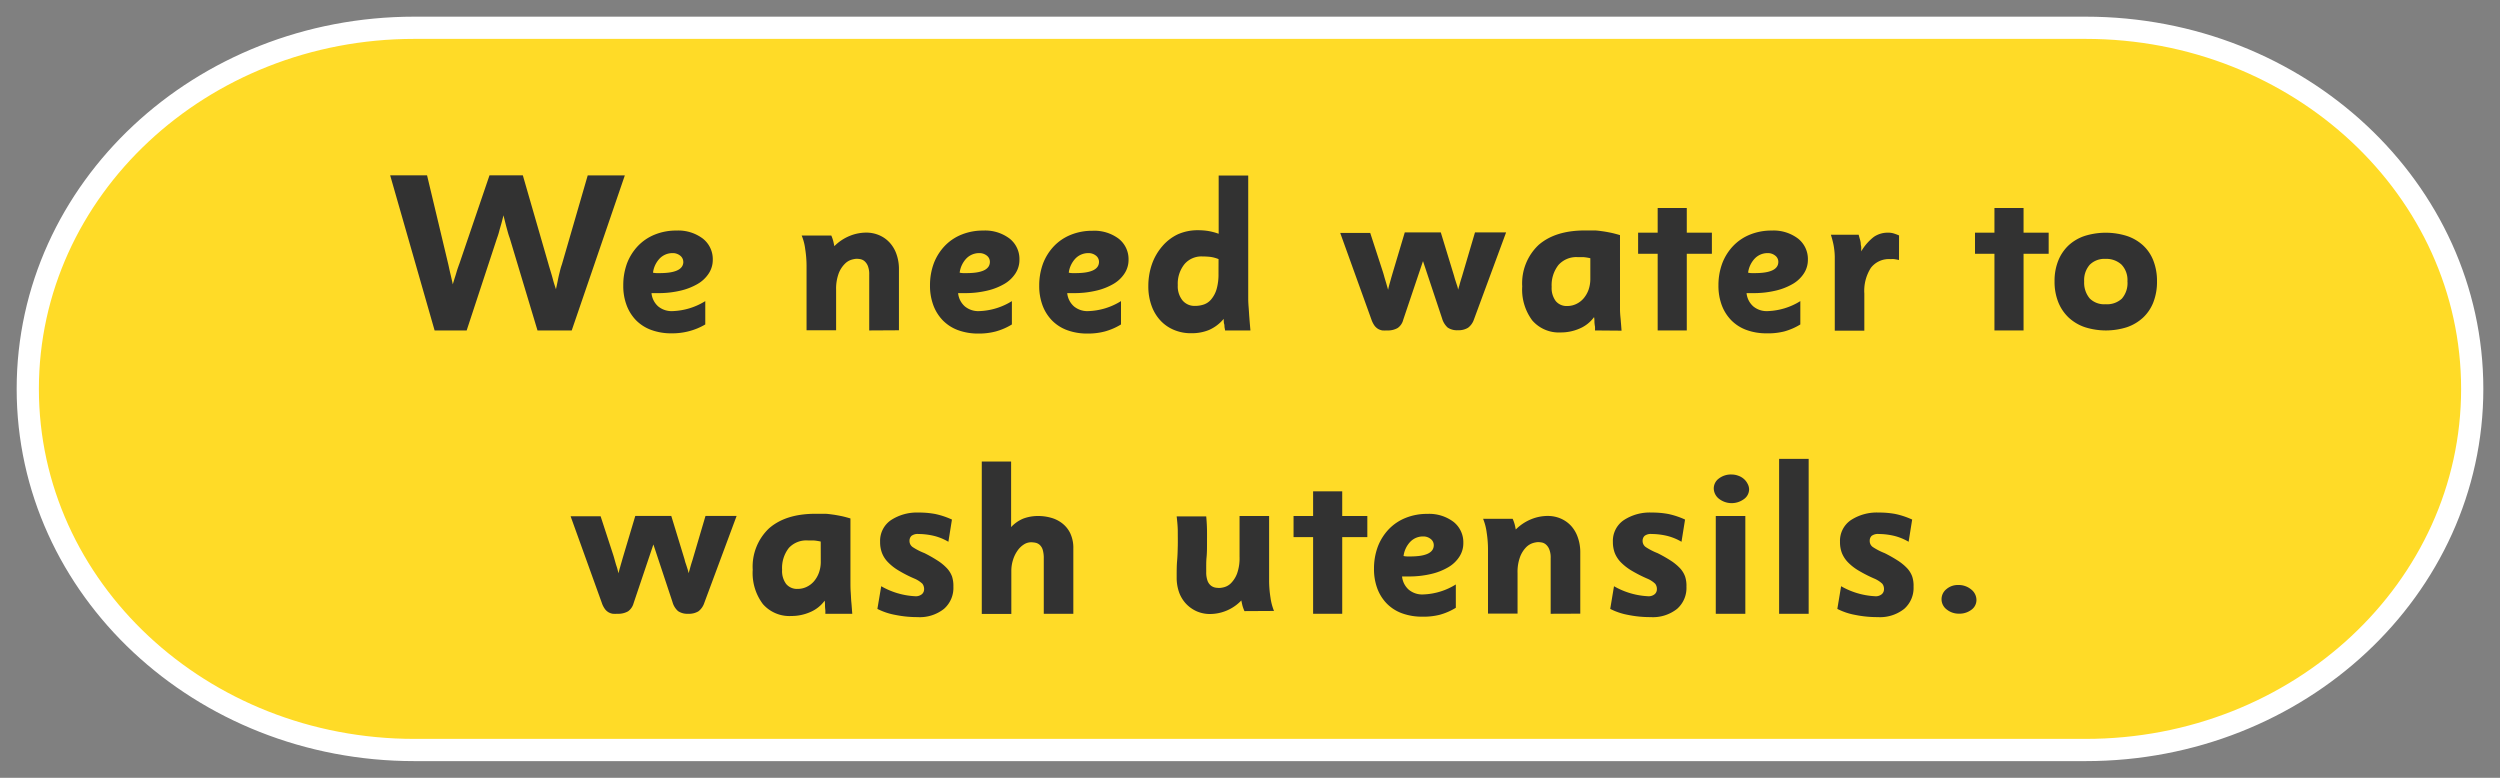 <svg id="Layer_1" data-name="Layer 1" xmlns="http://www.w3.org/2000/svg" viewBox="0 0 450 140"><rect x="0" y="0" width="450" height="140" fill="#808080" stroke="none"/><defs><style>.cls-1{fill:#ffdb27;stroke:#fff;stroke-miterlimit:10;stroke-width:4px;}.cls-2{fill:#323232;}</style></defs><path class="cls-1" d="M74.58,135H375.42C413.85,135,445,105.9,445,70h0c0-35.9-31.15-65-69.58-65H74.58C36.15,5,5,34.1,5,70H5C5,105.9,36.15,135,74.58,135Z"/><path class="cls-2" d="M102.91,59.48H96.75l-5-16.63c-.14-.37-.27-.79-.4-1.27s-.26-.93-.36-1.35-.26-1-.36-1.48c-.14.56-.27,1.08-.4,1.55s-.27.9-.38,1.35a12.82,12.82,0,0,1-.39,1.23L84,59.48H78.23l-8-27.92h6.64l3.84,16.09c.08.37.16.75.25,1.15s.19.78.27,1.15.2.84.27,1.23c.17-.55.3-1,.41-1.33s.19-.61.26-.85.14-.47.22-.7.18-.52.32-.89l5.4-15.85h6l4.6,15.93c.1.37.24.82.4,1.35s.3,1,.43,1.51.34,1.12.53,1.71c.13-.59.25-1.15.36-1.71s.22-1,.34-1.47a11.15,11.15,0,0,1,.38-1.31l4.64-16h6.68Z"/><path class="cls-2" d="M128.3,46.72a4.46,4.46,0,0,1-.71,2.48,5.9,5.9,0,0,1-2,1.9,11.1,11.1,0,0,1-3.12,1.22,17,17,0,0,1-4.08.44,4.19,4.19,0,0,1-.48,0l-.64,0a3.66,3.66,0,0,0,1.19,2.38,3.79,3.79,0,0,0,2.59.86,11.88,11.88,0,0,0,5.9-1.8v4.2A11.36,11.36,0,0,1,124,59.62a11.78,11.78,0,0,1-3.13.38,10.33,10.33,0,0,1-3.62-.6,7.43,7.43,0,0,1-2.75-1.74,7.77,7.77,0,0,1-1.71-2.72,9.78,9.78,0,0,1-.6-3.58,11.31,11.31,0,0,1,.69-4,9.44,9.44,0,0,1,2-3.14,8.71,8.71,0,0,1,3-2,10.12,10.12,0,0,1,3.88-.72,7.32,7.32,0,0,1,4.74,1.44A4.7,4.7,0,0,1,128.3,46.72Zm-5.31.4a1.43,1.43,0,0,0-.55-1.1,2.13,2.13,0,0,0-1.39-.46,3.21,3.21,0,0,0-2.28.94,4.54,4.54,0,0,0-1.23,2.58,3,3,0,0,0,.64.08h.59Q123,49.16,123,47.12Z"/><path class="cls-2" d="M156.46,59.48v-10a4.1,4.1,0,0,0-.25-1.62,2.32,2.32,0,0,0-.62-.87,1.68,1.68,0,0,0-.76-.35,4.82,4.82,0,0,0-.69-.06,4.49,4.49,0,0,0-.84.16,2.86,2.86,0,0,0-1.21.73,4.91,4.91,0,0,0-1.11,1.7,8,8,0,0,0-.48,3v7.28h-5.32V47.85a19.82,19.82,0,0,0-.24-3,9.41,9.41,0,0,0-.64-2.46h5.33a6.69,6.69,0,0,1,.33.92c.07.24.14.59.22,1a8.41,8.41,0,0,1,2.75-1.84,7.89,7.89,0,0,1,3-.6,5.84,5.84,0,0,1,2.33.47,5.46,5.46,0,0,1,1.86,1.31,5.92,5.92,0,0,1,1.23,2.06,7.91,7.91,0,0,1,.46,2.74v11Z"/><path class="cls-2" d="M183.5,46.72a4.46,4.46,0,0,1-.71,2.48,5.9,5.9,0,0,1-2,1.9,11.1,11.1,0,0,1-3.12,1.22,17,17,0,0,1-4.08.44,4.19,4.19,0,0,1-.48,0l-.65,0a3.67,3.67,0,0,0,1.2,2.38,3.79,3.79,0,0,0,2.59.86,11.82,11.82,0,0,0,5.89-1.8v4.2a11.15,11.15,0,0,1-2.9,1.26,11.8,11.8,0,0,1-3.14.38,10.37,10.37,0,0,1-3.62-.6,7.39,7.39,0,0,1-2.74-1.74A7.79,7.79,0,0,1,168,54.94a10,10,0,0,1-.6-3.58,11.31,11.31,0,0,1,.7-4,9.44,9.44,0,0,1,2-3.14,8.67,8.67,0,0,1,3-2,10.19,10.19,0,0,1,3.88-.72,7.29,7.29,0,0,1,4.74,1.44A4.68,4.68,0,0,1,183.5,46.72Zm-5.32.4a1.41,1.41,0,0,0-.54-1.1,2.13,2.13,0,0,0-1.39-.46,3.21,3.21,0,0,0-2.28.94,4.54,4.54,0,0,0-1.23,2.58,3,3,0,0,0,.64.08H174Q178.19,49.16,178.18,47.12Z"/><path class="cls-2" d="M203.14,46.72a4.46,4.46,0,0,1-.71,2.48,5.9,5.9,0,0,1-2,1.9,11.1,11.1,0,0,1-3.12,1.22,17,17,0,0,1-4.08.44,4.19,4.19,0,0,1-.48,0l-.65,0a3.67,3.67,0,0,0,1.2,2.38,3.79,3.79,0,0,0,2.59.86,11.82,11.82,0,0,0,5.89-1.8v4.2a11.15,11.15,0,0,1-2.9,1.26,11.8,11.8,0,0,1-3.14.38,10.37,10.37,0,0,1-3.62-.6,7.39,7.39,0,0,1-2.74-1.74,7.79,7.79,0,0,1-1.72-2.72,10,10,0,0,1-.6-3.58,11.31,11.31,0,0,1,.7-4,9.44,9.44,0,0,1,2-3.14,8.67,8.67,0,0,1,3-2,10.19,10.19,0,0,1,3.88-.72,7.29,7.29,0,0,1,4.74,1.44A4.68,4.68,0,0,1,203.14,46.72Zm-5.32.4a1.41,1.41,0,0,0-.54-1.1,2.13,2.13,0,0,0-1.39-.46,3.21,3.21,0,0,0-2.28.94,4.54,4.54,0,0,0-1.23,2.58,3,3,0,0,0,.64.08h.59Q197.83,49.16,197.82,47.12Z"/><path class="cls-2" d="M220.51,59.48c0-.16-.06-.34-.09-.56s0-.4-.08-.64-.05-.53-.08-.88a7.17,7.17,0,0,1-2.65,2,8.14,8.14,0,0,1-3.17.58,7.75,7.75,0,0,1-3.18-.62,6.93,6.93,0,0,1-2.43-1.72A7.7,7.7,0,0,1,207.27,55a10.08,10.08,0,0,1-.57-3.48,11.93,11.93,0,0,1,.66-4,10,10,0,0,1,1.84-3.18A8.41,8.41,0,0,1,212,42.18a8.75,8.75,0,0,1,3.6-.74,12.37,12.37,0,0,1,1.76.12,10.68,10.68,0,0,1,2,.52V31.6h5.32V53.4c0,.46,0,1,.06,1.72s.09,1.36.14,2,.12,1.54.2,2.36Zm-1.17-12.84a6,6,0,0,0-1.47-.4,13.3,13.3,0,0,0-1.44-.08,4,4,0,0,0-3.22,1.38A5.61,5.61,0,0,0,212,51.32a4.06,4.06,0,0,0,.84,2.74,2.8,2.8,0,0,0,2.28,1,4.73,4.73,0,0,0,1.65-.28,3,3,0,0,0,1.33-1A5,5,0,0,0,219,52a9.63,9.63,0,0,0,.33-2.74Z"/><path class="cls-2" d="M265.3,57.53A3.06,3.06,0,0,1,264.24,59a3.26,3.26,0,0,1-1.82.44,3,3,0,0,1-1.84-.48,3.51,3.51,0,0,1-1-1.63L256.14,47l-3.56,10.57a2.55,2.55,0,0,1-1,1.47,3.56,3.56,0,0,1-1.9.44,7.58,7.58,0,0,1-.84,0,2.36,2.36,0,0,1-.76-.26,2.28,2.28,0,0,1-.68-.62,4.4,4.4,0,0,1-.56-1.13l-5.6-15.54h5.4L248.94,49c.08.26.17.56.26.91l.3,1c.11.39.23.81.36,1.25.06-.31.14-.64.24-1s.17-.59.26-.92.18-.63.26-.91l2.24-7.5h6.48l2.4,7.85c.06.23.13.49.22.76s.18.54.26.8a4.59,4.59,0,0,1,.24.9c.08-.26.16-.54.24-.82.14-.52.28-1,.44-1.49l2.36-8h5.6Z"/><path class="cls-2" d="M287.1,59.48a6.21,6.21,0,0,0,0-.68A7.12,7.12,0,0,1,287,58c0-.29,0-.6-.07-.92a6.21,6.21,0,0,1-2.6,2.06,8.39,8.39,0,0,1-3.41.7,6.32,6.32,0,0,1-5.11-2.16A9.26,9.26,0,0,1,274,51.56a9.48,9.48,0,0,1,2.94-7.46c2-1.74,4.75-2.62,8.38-2.62.59,0,1.13,0,1.62,0s1,.08,1.46.14,1,.16,1.5.26,1.08.26,1.7.44V53.72c0,.62,0,1.26,0,1.94s.07,1.3.12,1.86.11,1.32.16,2Zm-.84-13a9.57,9.57,0,0,0-1.26-.2c-.38,0-.73,0-1.06,0a4.31,4.31,0,0,0-3.42,1.42,5.88,5.88,0,0,0-1.22,3.94,3.89,3.89,0,0,0,.74,2.56,2.52,2.52,0,0,0,2.07.88,3.68,3.68,0,0,0,1.61-.36,4,4,0,0,0,1.32-1,5,5,0,0,0,.9-1.56,6.07,6.07,0,0,0,.32-2Z"/><path class="cls-2" d="M298.38,59.48V45.68h-3.52v-3.8h3.52V37.44h5.24v4.44h4.52v3.8h-4.52v13.8Z"/><path class="cls-2" d="M325.42,46.72a4.46,4.46,0,0,1-.71,2.48,5.9,5.9,0,0,1-2,1.9,11.1,11.1,0,0,1-3.12,1.22,17,17,0,0,1-4.08.44,4.19,4.19,0,0,1-.48,0l-.65,0a3.67,3.67,0,0,0,1.2,2.38,3.77,3.77,0,0,0,2.59.86,11.82,11.82,0,0,0,5.89-1.8v4.2a11.15,11.15,0,0,1-2.9,1.26A11.8,11.8,0,0,1,318,60a10.37,10.37,0,0,1-3.62-.6,7.39,7.39,0,0,1-2.74-1.74,7.79,7.79,0,0,1-1.72-2.72,10,10,0,0,1-.6-3.58,11.31,11.31,0,0,1,.7-4,9.44,9.44,0,0,1,2-3.14,8.67,8.67,0,0,1,3-2,10.19,10.19,0,0,1,3.88-.72,7.29,7.29,0,0,1,4.74,1.44A4.68,4.68,0,0,1,325.42,46.72Zm-5.32.4a1.4,1.4,0,0,0-.55-1.1,2.09,2.09,0,0,0-1.38-.46,3.19,3.19,0,0,0-2.28.94,4.54,4.54,0,0,0-1.23,2.58,3,3,0,0,0,.64.08h.59Q320.11,49.16,320.1,47.12Z"/><path class="cls-2" d="M341.82,46.8c-.37-.08-.66-.13-.88-.16s-.45,0-.72,0a4.08,4.08,0,0,0-3.46,1.57,7.68,7.68,0,0,0-1.18,4.64v6.67h-5.32V47.93c0-.65,0-1.22,0-1.7a11.25,11.25,0,0,0-.1-1.35,10.38,10.38,0,0,0-.22-1.24c-.09-.4-.22-.86-.38-1.39h5c.08.33.16.61.23.84a3.73,3.73,0,0,1,.14.66q0,.31.09.66c0,.23,0,.51,0,.84a9.11,9.11,0,0,1,2.27-2.61,4.42,4.42,0,0,1,2.54-.76,3.51,3.51,0,0,1,.94.11,8.86,8.86,0,0,1,1.06.39Z"/><path class="cls-2" d="M359,59.48V45.68H355.5v-3.8H359V37.44h5.24v4.44h4.52v3.8h-4.52v13.8Z"/><path class="cls-2" d="M388.26,50.63a10.13,10.13,0,0,1-.66,3.79,7.54,7.54,0,0,1-1.87,2.77,8.17,8.17,0,0,1-2.9,1.71,12.51,12.51,0,0,1-7.53,0,8.12,8.12,0,0,1-2.91-1.71,7.84,7.84,0,0,1-1.89-2.77,9.93,9.93,0,0,1-.68-3.79,9.76,9.76,0,0,1,.66-3.7,7.76,7.76,0,0,1,1.85-2.75,8,8,0,0,1,2.91-1.71,12.71,12.71,0,0,1,7.59,0,8.1,8.1,0,0,1,2.9,1.68,7.31,7.31,0,0,1,1.87,2.75A10,10,0,0,1,388.26,50.63Zm-5.32,0a4,4,0,0,0-1.07-3A4,4,0,0,0,379,46.6a3.73,3.73,0,0,0-2.85,1.06,4.2,4.2,0,0,0-1,3,4.41,4.41,0,0,0,1,3.06A3.66,3.66,0,0,0,379,54.76a3.92,3.92,0,0,0,2.93-1A4.25,4.25,0,0,0,382.94,50.63Z"/><path class="cls-2" d="M126.77,108.53a3.12,3.12,0,0,1-1.06,1.51,3.29,3.29,0,0,1-1.82.44,3,3,0,0,1-1.84-.48,3.36,3.36,0,0,1-1-1.63L117.61,98l-3.56,10.57a2.64,2.64,0,0,1-1,1.47,3.59,3.59,0,0,1-1.9.44,7.3,7.3,0,0,1-.84,0,2.28,2.28,0,0,1-.76-.26,2.17,2.17,0,0,1-.68-.62,4.1,4.1,0,0,1-.56-1.13l-5.6-15.54h5.4l2.32,7.11c.08.26.16.56.26.91s.19.7.3,1,.22.81.36,1.25a6.64,6.64,0,0,1,.24-1c.08-.29.16-.59.26-.92l.26-.91,2.24-7.5h6.48l2.4,7.85a5.65,5.65,0,0,0,.22.76c.09.27.18.54.26.8a6.61,6.61,0,0,1,.24.9c.08-.26.16-.54.24-.82.13-.52.28-1,.44-1.49l2.36-8h5.6Z"/><path class="cls-2" d="M148.56,110.48a6.21,6.21,0,0,0,0-.68,7.12,7.12,0,0,1-.06-.76c0-.29,0-.6-.06-.92a6.24,6.24,0,0,1-2.61,2.06,8.39,8.39,0,0,1-3.41.7,6.33,6.33,0,0,1-5.11-2.16,9.26,9.26,0,0,1-1.82-6.16,9.48,9.48,0,0,1,2.94-7.46c2-1.74,4.75-2.62,8.37-2.62.59,0,1.13,0,1.62,0s1,.08,1.46.14,1,.16,1.5.26,1.08.26,1.7.44v11.36c0,.62,0,1.26.05,1.94s.06,1.3.12,1.86.1,1.32.16,2Zm-.83-13a10,10,0,0,0-1.27-.2c-.38,0-.73,0-1.05,0A4.28,4.28,0,0,0,142,98.62a5.83,5.83,0,0,0-1.22,3.94,3.89,3.89,0,0,0,.73,2.56,2.54,2.54,0,0,0,2.07.88,3.68,3.68,0,0,0,1.61-.36,4,4,0,0,0,1.32-1,5,5,0,0,0,.9-1.56,5.82,5.82,0,0,0,.33-2Z"/><path class="cls-2" d="M171.61,105.6a5,5,0,0,1-1.7,4,7,7,0,0,1-4.77,1.48,19.66,19.66,0,0,1-4-.4,11.58,11.58,0,0,1-3.21-1.08l.69-4.08a13.59,13.59,0,0,0,6.08,1.8,1.73,1.73,0,0,0,1.26-.38,1.19,1.19,0,0,0,.38-.86,1.61,1.61,0,0,0-.3-1,4.8,4.8,0,0,0-1.46-.94,22.89,22.89,0,0,1-2.82-1.44,9.15,9.15,0,0,1-1.92-1.5,4.84,4.84,0,0,1-1.08-1.66,5.41,5.41,0,0,1-.34-2,4.51,4.51,0,0,1,1.93-3.9,8.5,8.5,0,0,1,5-1.38,15.74,15.74,0,0,1,3,.26,14.51,14.51,0,0,1,3,1l-.64,4a9.59,9.59,0,0,0-2.75-1.1,12.34,12.34,0,0,0-2.63-.3,1.84,1.84,0,0,0-1.27.34,1.22,1.22,0,0,0-.35.9,1.33,1.33,0,0,0,.55,1.1,11.24,11.24,0,0,0,2.14,1.1,24.78,24.78,0,0,1,2.42,1.38,8.65,8.65,0,0,1,1.64,1.36,4.4,4.4,0,0,1,.91,1.48A5.57,5.57,0,0,1,171.61,105.6Z"/><path class="cls-2" d="M187.88,110.48v-9.94A5.39,5.39,0,0,0,187.7,99a2,2,0,0,0-.51-.88,1.62,1.62,0,0,0-.73-.41,4,4,0,0,0-.86-.1,2.42,2.42,0,0,0-1.33.41,4,4,0,0,0-1.12,1.1,5.83,5.83,0,0,0-.8,1.64,6.51,6.51,0,0,0-.31,2v7.75h-5.32V83.08H182v11.8a6.21,6.21,0,0,1,2.21-1.54,7.53,7.53,0,0,1,2.68-.46,8.53,8.53,0,0,1,2.31.32,5.73,5.73,0,0,1,2,1A5,5,0,0,1,192.65,96a6.2,6.2,0,0,1,.55,2.76v11.72Z"/><path class="cls-2" d="M224,110a8,8,0,0,1-.34-.92c-.06-.24-.14-.58-.22-1a7.81,7.81,0,0,1-5.64,2.44,5.92,5.92,0,0,1-2.38-.48,6,6,0,0,1-1.92-1.35,6,6,0,0,1-1.26-2.06,7.86,7.86,0,0,1-.44-2.69c0-1.09,0-2.1.08-3s.1-1.83.12-2.69,0-1.71,0-2.57-.09-1.77-.2-2.73h5.32c.08.88.13,1.72.14,2.53s0,1.61,0,2.41,0,1.61-.08,2.43-.06,1.7-.06,2.62a4.48,4.48,0,0,0,.25,1.64,2,2,0,0,0,.65.87,1.88,1.88,0,0,0,.81.33,5,5,0,0,0,.71.05,4.07,4.07,0,0,0,.85-.15,2.75,2.75,0,0,0,1.21-.73,5,5,0,0,0,1.07-1.7,8.23,8.23,0,0,0,.45-3V92.88h5.32v11.64a19.82,19.82,0,0,0,.24,3,10,10,0,0,0,.64,2.45Z"/><path class="cls-2" d="M236.36,110.48V96.68h-3.52v-3.8h3.52V88.44h5.24v4.44h4.52v3.8H241.6v13.8Z"/><path class="cls-2" d="M263.4,97.72a4.46,4.46,0,0,1-.71,2.48,5.85,5.85,0,0,1-2,1.9,10.91,10.91,0,0,1-3.11,1.22,17,17,0,0,1-4.08.44,4.19,4.19,0,0,1-.48,0l-.65,0a3.67,3.67,0,0,0,1.2,2.38,3.79,3.79,0,0,0,2.59.86,11.82,11.82,0,0,0,5.89-1.8v4.2a11.15,11.15,0,0,1-2.9,1.26A11.8,11.8,0,0,1,256,111a10.37,10.37,0,0,1-3.62-.6,7.39,7.39,0,0,1-2.74-1.74,7.79,7.79,0,0,1-1.72-2.72,10,10,0,0,1-.6-3.58,11.31,11.31,0,0,1,.7-4,9.44,9.44,0,0,1,2-3.14,8.67,8.67,0,0,1,3-2,10.19,10.19,0,0,1,3.88-.72,7.29,7.29,0,0,1,4.74,1.44A4.68,4.68,0,0,1,263.4,97.72Zm-5.32.4a1.4,1.4,0,0,0-.55-1.1,2.09,2.09,0,0,0-1.38-.46,3.17,3.17,0,0,0-2.28.94,4.54,4.54,0,0,0-1.23,2.58,3,3,0,0,0,.64.08h.59Q258.09,100.16,258.08,98.12Z"/><path class="cls-2" d="M279.12,110.48v-10a3.9,3.9,0,0,0-.26-1.62,2.21,2.21,0,0,0-.62-.87,1.59,1.59,0,0,0-.76-.35,4.59,4.59,0,0,0-.68-.06,4.35,4.35,0,0,0-.84.16,3,3,0,0,0-1.22.73,5,5,0,0,0-1.1,1.7,7.76,7.76,0,0,0-.48,3v7.28h-5.32V98.85a19.82,19.82,0,0,0-.24-3,9.82,9.82,0,0,0-.64-2.46h5.32a7,7,0,0,1,.34.92c.07.24.14.59.22,1a8.41,8.41,0,0,1,2.75-1.84,7.88,7.88,0,0,1,3-.6,5.86,5.86,0,0,1,2.34.47,5.46,5.46,0,0,1,1.86,1.31A5.92,5.92,0,0,1,284,96.72a7.91,7.91,0,0,1,.45,2.74v11Z"/><path class="cls-2" d="M303.56,105.6a5,5,0,0,1-1.69,4,7,7,0,0,1-4.77,1.48,19.76,19.76,0,0,1-4.06-.4,11.62,11.62,0,0,1-3.2-1.08l.68-4.08a13.66,13.66,0,0,0,6.08,1.8,1.7,1.7,0,0,0,1.26-.38,1.16,1.16,0,0,0,.38-.86,1.55,1.55,0,0,0-.3-1,4.67,4.67,0,0,0-1.46-.94,24.42,24.42,0,0,1-2.82-1.44,9.71,9.71,0,0,1-1.92-1.5,5.15,5.15,0,0,1-1.08-1.66,5.62,5.62,0,0,1-.34-2,4.51,4.51,0,0,1,1.94-3.9,8.5,8.5,0,0,1,5.05-1.38,15.82,15.82,0,0,1,3,.26,14.51,14.51,0,0,1,3,1l-.64,4a9.71,9.71,0,0,0-2.75-1.1,12.41,12.41,0,0,0-2.63-.3,1.82,1.82,0,0,0-1.27.34,1.22,1.22,0,0,0-.35.9,1.33,1.33,0,0,0,.55,1.1,11.39,11.39,0,0,0,2.13,1.1,25,25,0,0,1,2.43,1.38,9,9,0,0,1,1.64,1.36,4.37,4.37,0,0,1,.9,1.48A5.29,5.29,0,0,1,303.56,105.6Z"/><path class="cls-2" d="M314.84,88.05a2.17,2.17,0,0,1-.92,1.78,3.72,3.72,0,0,1-4.44,0,2.43,2.43,0,0,1-1-1.84,2.2,2.2,0,0,1,.88-1.83,3.55,3.55,0,0,1,2.32-.75,3.46,3.46,0,0,1,1.18.21,3,3,0,0,1,1,.56,2.81,2.81,0,0,1,.68.85A2.22,2.22,0,0,1,314.84,88.05Zm-6,22.43V92.88h5.32v17.6Z"/><path class="cls-2" d="M320.24,110.48V82.6h5.32v27.88Z"/><path class="cls-2" d="M344.44,105.6a5,5,0,0,1-1.69,4,7,7,0,0,1-4.77,1.48,19.76,19.76,0,0,1-4.06-.4,11.51,11.51,0,0,1-3.2-1.08l.68-4.08a13.66,13.66,0,0,0,6.08,1.8,1.7,1.7,0,0,0,1.26-.38,1.19,1.19,0,0,0,.38-.86,1.55,1.55,0,0,0-.3-1,4.8,4.8,0,0,0-1.46-.94,24.42,24.42,0,0,1-2.82-1.44,9.15,9.15,0,0,1-1.92-1.5,5.15,5.15,0,0,1-1.08-1.66,5.41,5.41,0,0,1-.34-2,4.51,4.51,0,0,1,1.93-3.9,8.53,8.53,0,0,1,5.06-1.38,15.82,15.82,0,0,1,3,.26,14.71,14.71,0,0,1,3,1l-.64,4a9.71,9.71,0,0,0-2.75-1.1,12.41,12.41,0,0,0-2.63-.3,1.87,1.87,0,0,0-1.28.34,1.21,1.21,0,0,0-.34.9,1.3,1.3,0,0,0,.55,1.1,11.39,11.39,0,0,0,2.13,1.1,25,25,0,0,1,2.43,1.38,9,9,0,0,1,1.64,1.36,4.37,4.37,0,0,1,.9,1.48A5.29,5.29,0,0,1,344.44,105.6Z"/><path class="cls-2" d="M355.76,108a2.15,2.15,0,0,1-.91,1.76,3.52,3.52,0,0,1-2.21.7,3.45,3.45,0,0,1-2.23-.75,2.31,2.31,0,0,1-.06-3.66,3.15,3.15,0,0,1,2.13-.75,3.52,3.52,0,0,1,2.33.8A2.41,2.41,0,0,1,355.76,108Z"/></svg>